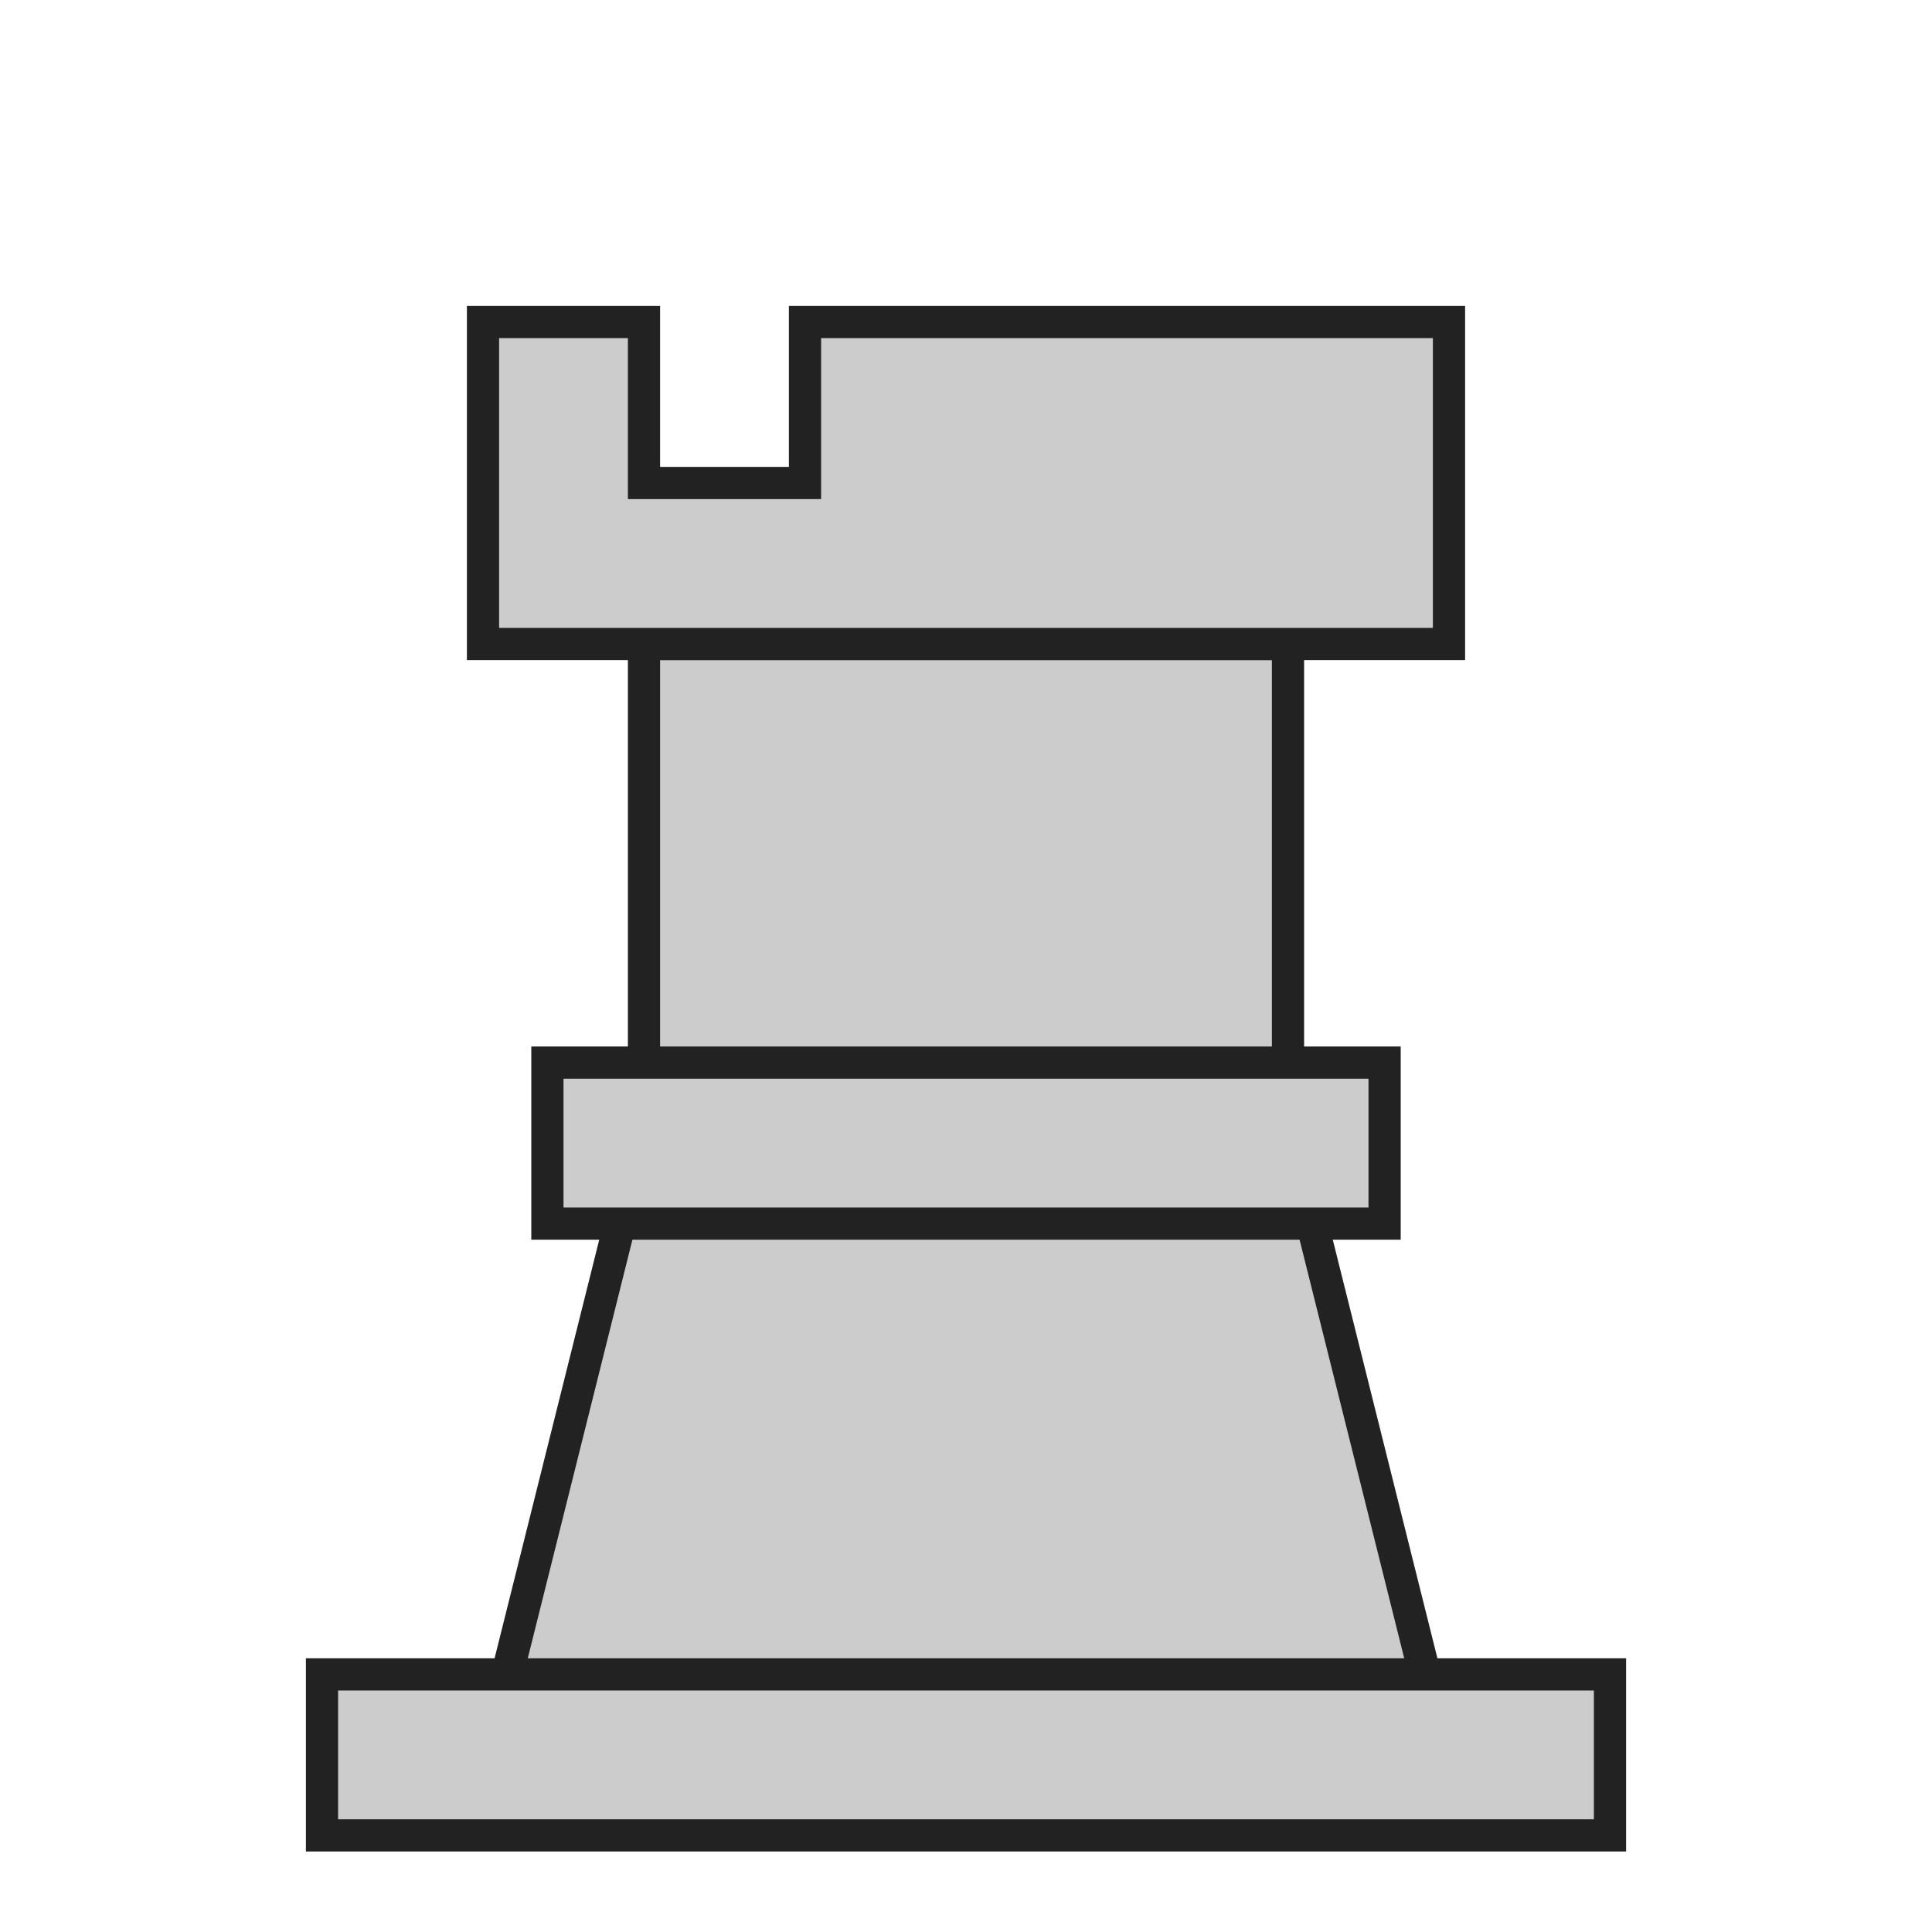<?xml version="1.0" encoding="UTF-8" standalone="no"?>
<svg viewBox="0 0 60 60" version="1.1" id="root" xmlns="http://www.w3.org/2000/svg">
    <style>
        .a {
            fill: #ccc;
            stroke: #222;
        }
    </style>

    <rect x="20" y="20" width="20" height="15" class="a" />
    <path d="
        M 20,35
        L 40,35
        L 45,55
        L 15,55
        Z
    " class="a" />
    <path d="
        M 15,20
        L 15,10
        L 20,10
        L 20,15
        L 25,15
        L 25,10
        L 45,10
        L 45,20
        Z
    " class="a" />
    <rect x="17" y="33" width="26" height="5" class="a" />
    <rect x="10" y="52" width="40" height="5" class="a" />
</svg>